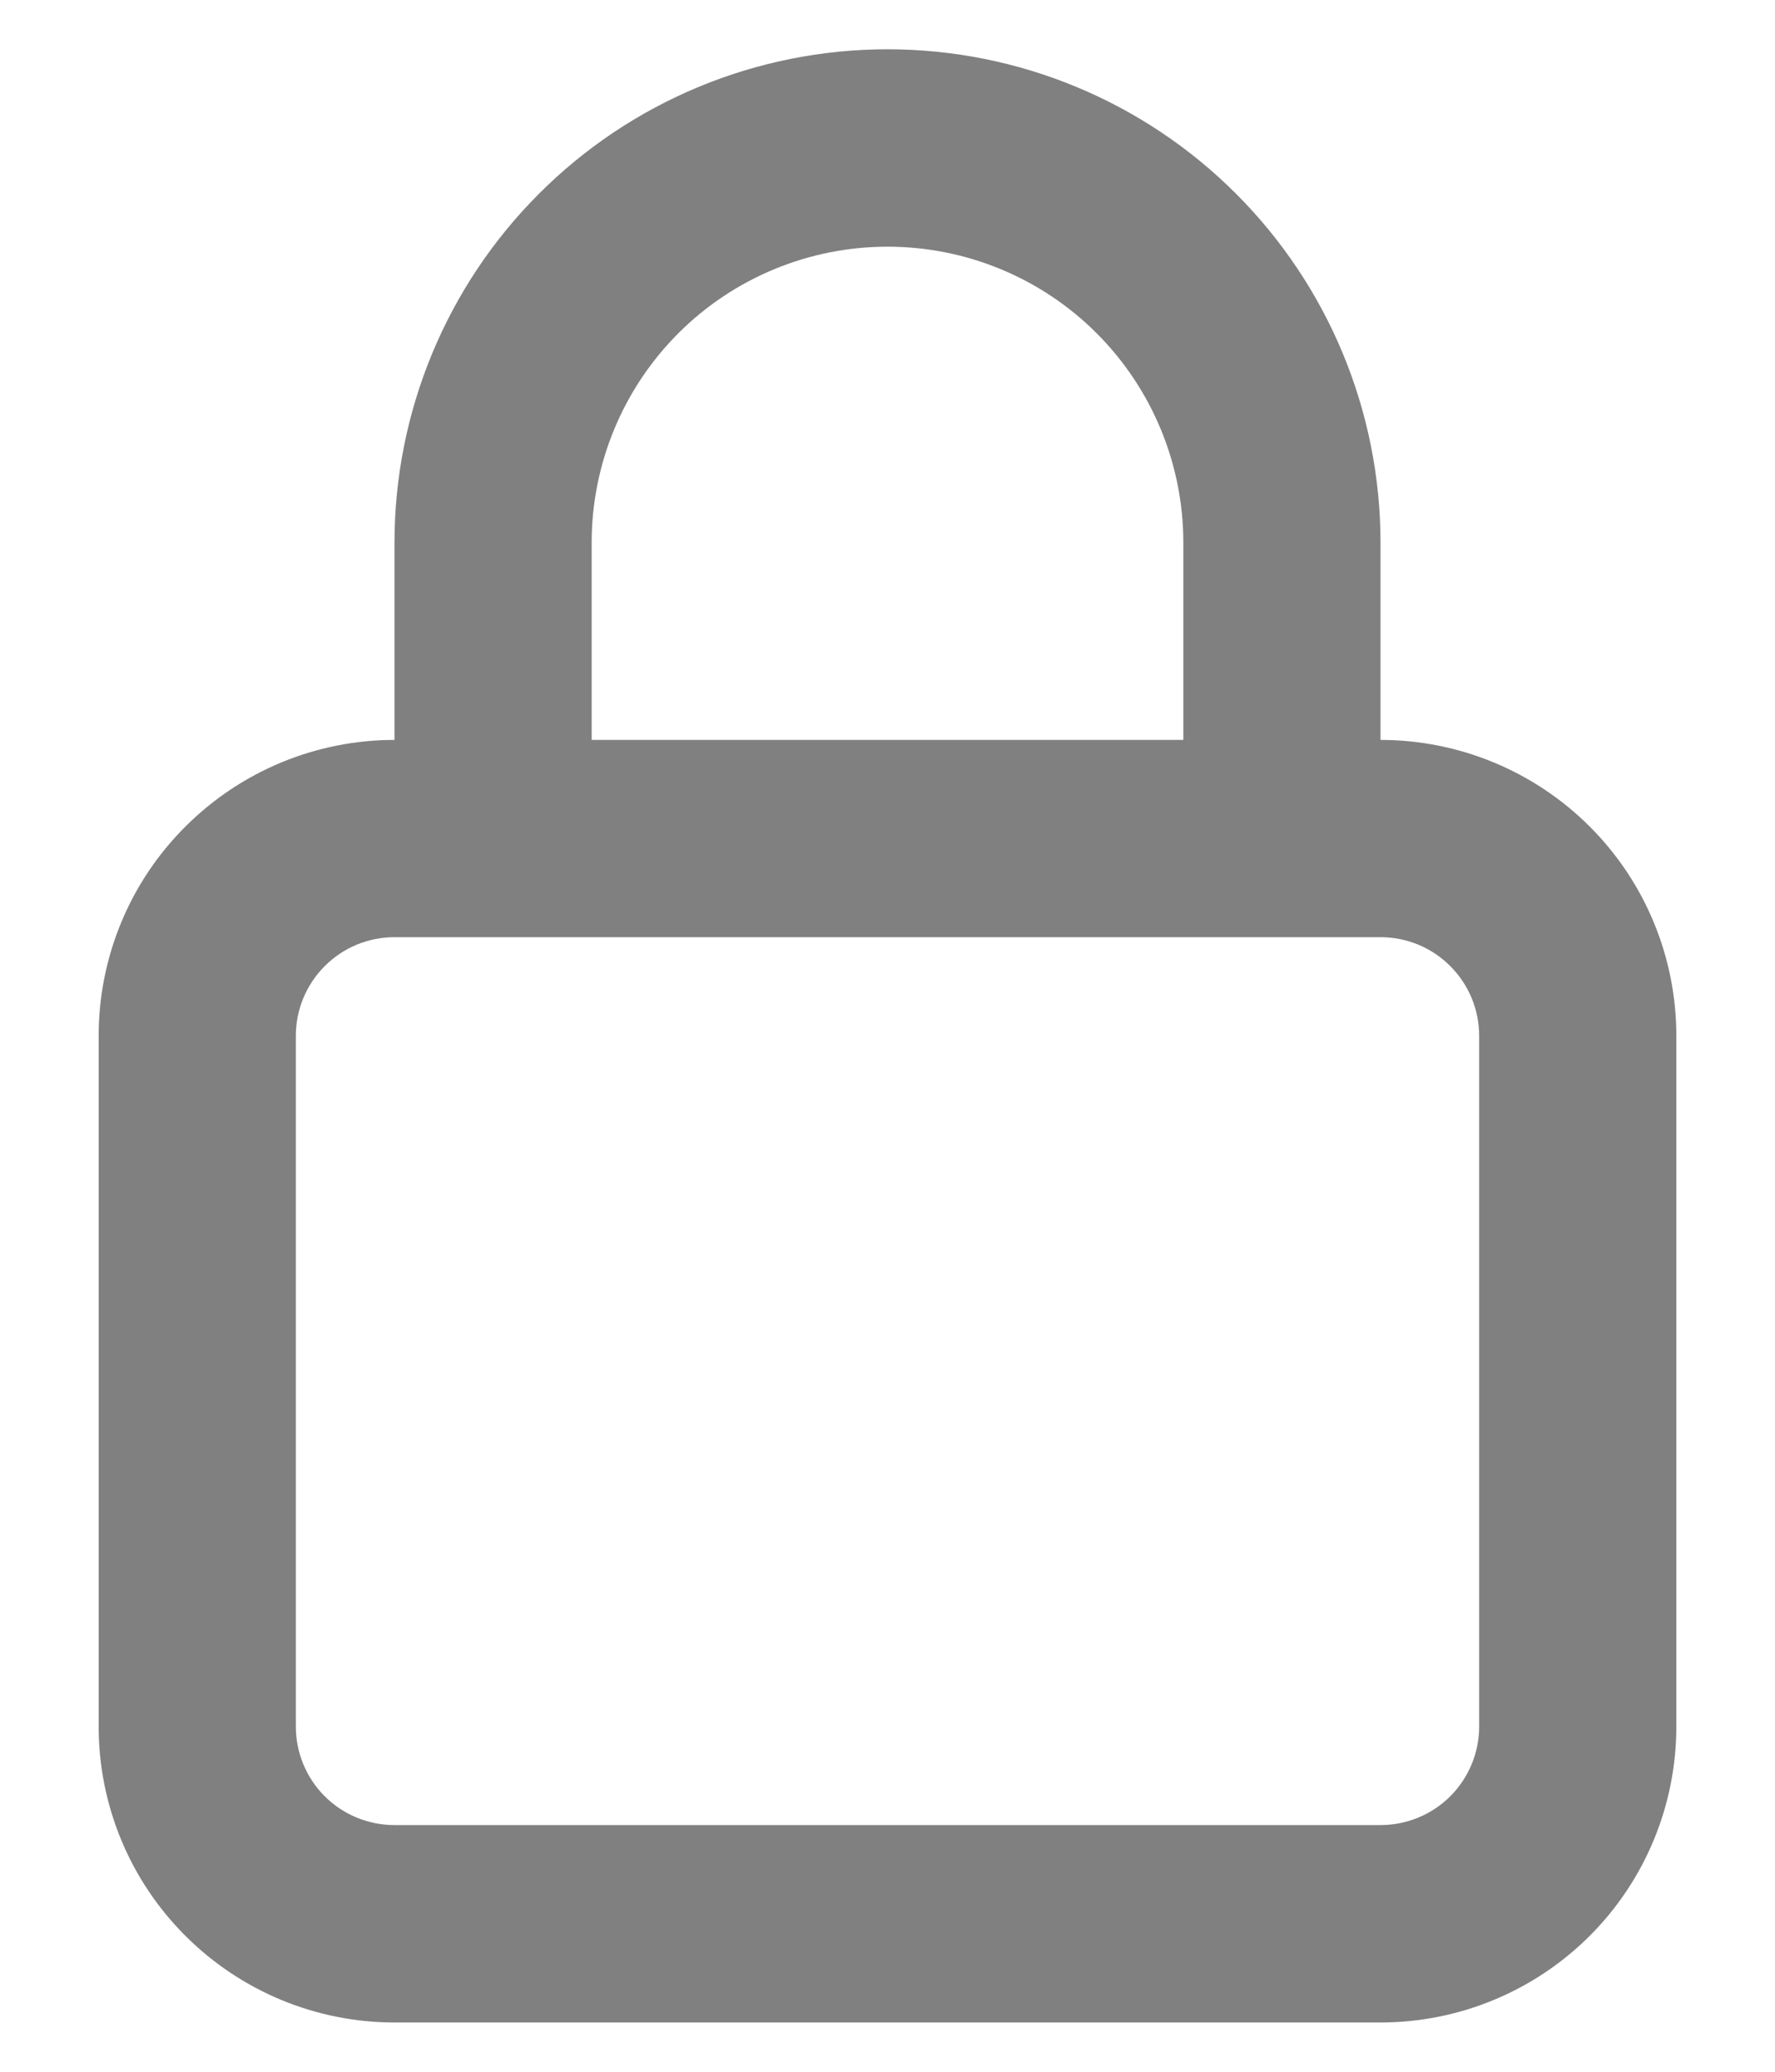 <svg width="12" height="14" viewBox="0 0 12 14" fill="none" xmlns="http://www.w3.org/2000/svg">
<path d="M9.333 5V3.667C9.333 2.783 8.982 1.935 8.357 1.31C7.732 0.684 6.884 0.333 6 0.333C5.116 0.333 4.268 0.684 3.643 1.31C3.018 1.935 2.667 2.783 2.667 3.667V5C2.136 5 1.628 5.211 1.253 5.586C0.877 5.961 0.667 6.469 0.667 7V11.667C0.667 12.197 0.877 12.706 1.253 13.081C1.628 13.456 2.136 13.667 2.667 13.667H9.333C9.864 13.667 10.373 13.456 10.748 13.081C11.123 12.706 11.333 12.197 11.333 11.667V7C11.333 6.469 11.123 5.961 10.748 5.586C10.373 5.211 9.864 5 9.333 5ZM4 3.667C4 3.136 4.211 2.627 4.586 2.252C4.961 1.877 5.47 1.667 6 1.667C6.531 1.667 7.039 1.877 7.414 2.252C7.789 2.627 8 3.136 8 3.667V5H4V3.667ZM10 11.667C10 11.843 9.93 12.013 9.805 12.138C9.68 12.263 9.51 12.333 9.333 12.333H2.667C2.49 12.333 2.32 12.263 2.195 12.138C2.07 12.013 2 11.843 2 11.667V7C2 6.823 2.07 6.654 2.195 6.529C2.32 6.403 2.49 6.333 2.667 6.333H9.333C9.51 6.333 9.68 6.403 9.805 6.529C9.93 6.654 10 6.823 10 7V11.667Z" fill="#808080"/>
</svg>
